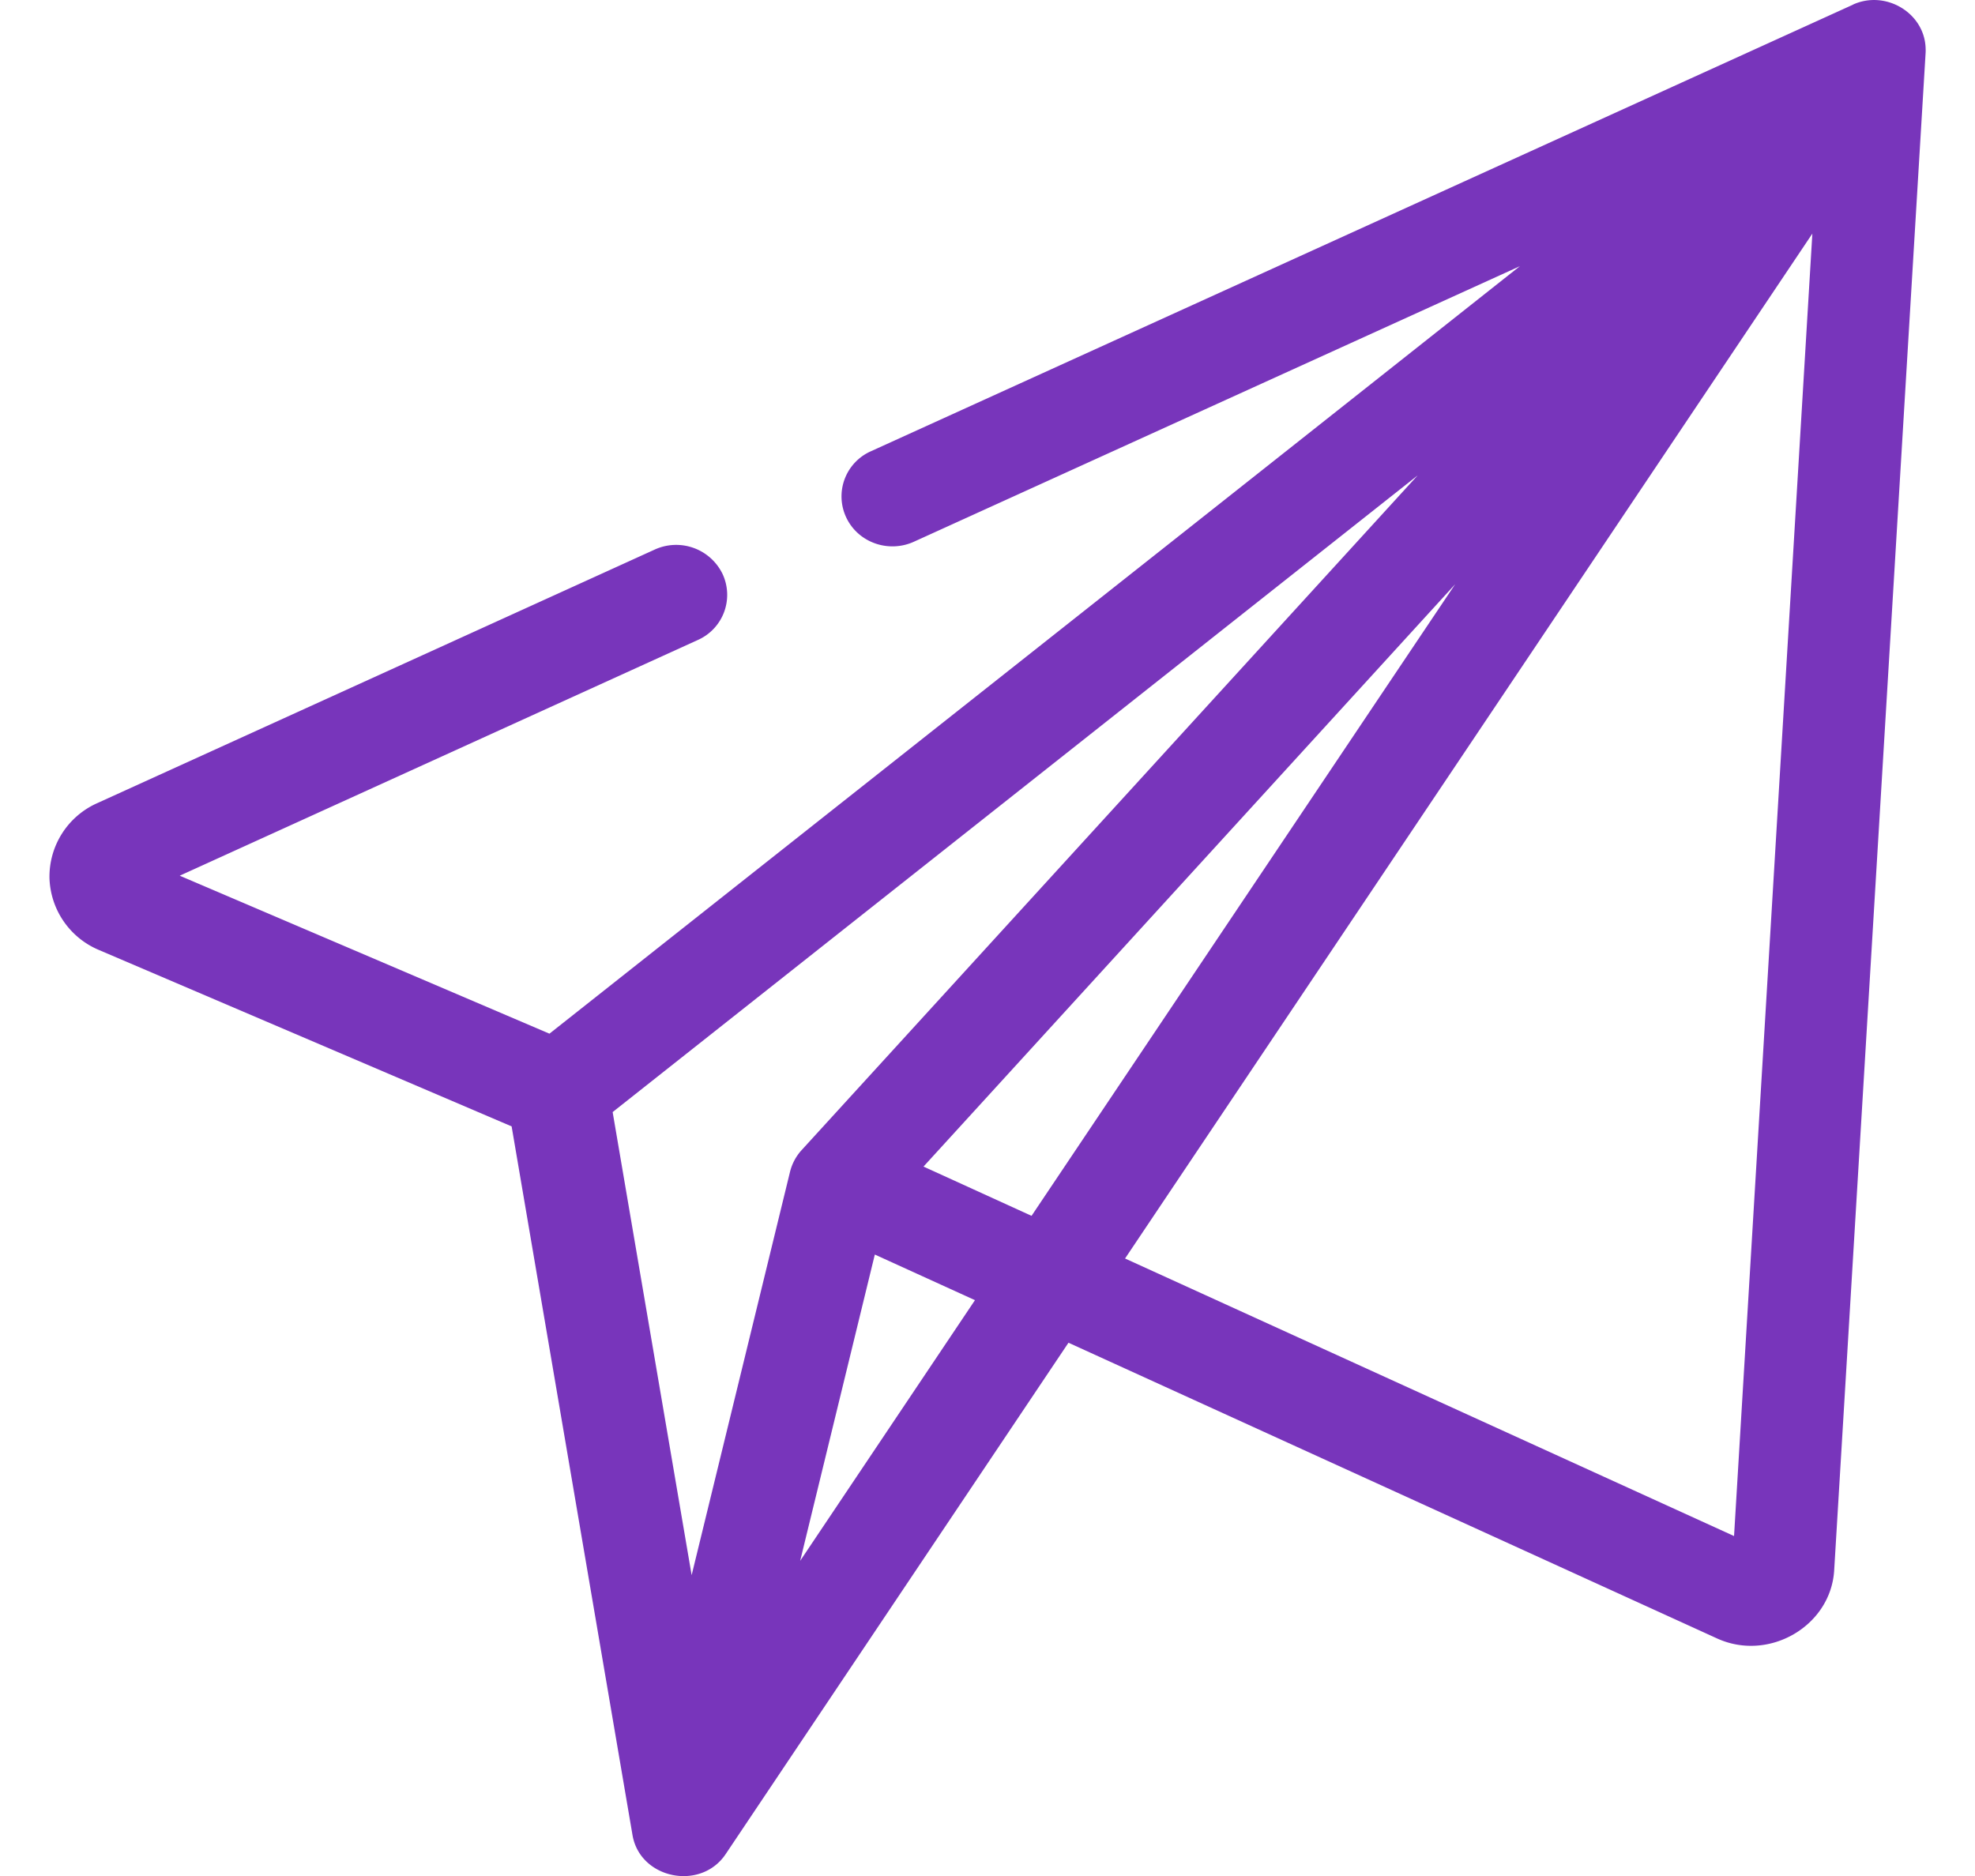 <svg xmlns="http://www.w3.org/2000/svg" width="20" height="19" viewBox="0 0 20 19"><g><g><g><g/></g><g><g><g><path fill="#7835bb" d="M17.56 15.557l-6.167-2.811 6.96-10.38zm-7.114-3.243l-1.094-.499 5.384-5.898-.779 1.161zm-2.343 3.494l.756-3.102 1.014.462zm-1.099.145l-.8-4.69 8.152-6.448-6.239 6.834a.507.507 0 0 0-.117.22zM18.765.047L8.82 4.57a.5.5 0 0 0-.25.672c.12.253.427.362.686.244l6.135-2.79-2.982 2.36-6.845 5.413-3.744-1.6 5.246-2.387a.5.5 0 0 0 .25-.671.522.522 0 0 0-.686-.245L.983 8.135a.815.815 0 0 0-.482.758.817.817 0 0 0 .5.728l4.18 1.787 1.224 7.177c.075.444.69.57.943.194l3.472-5.18 6.568 2.995c.526.24 1.152-.126 1.186-.69L19.5.533a.49.49 0 0 0 0-.043c-.01-.358-.403-.594-.735-.444z"/></g></g></g></g></g></svg>